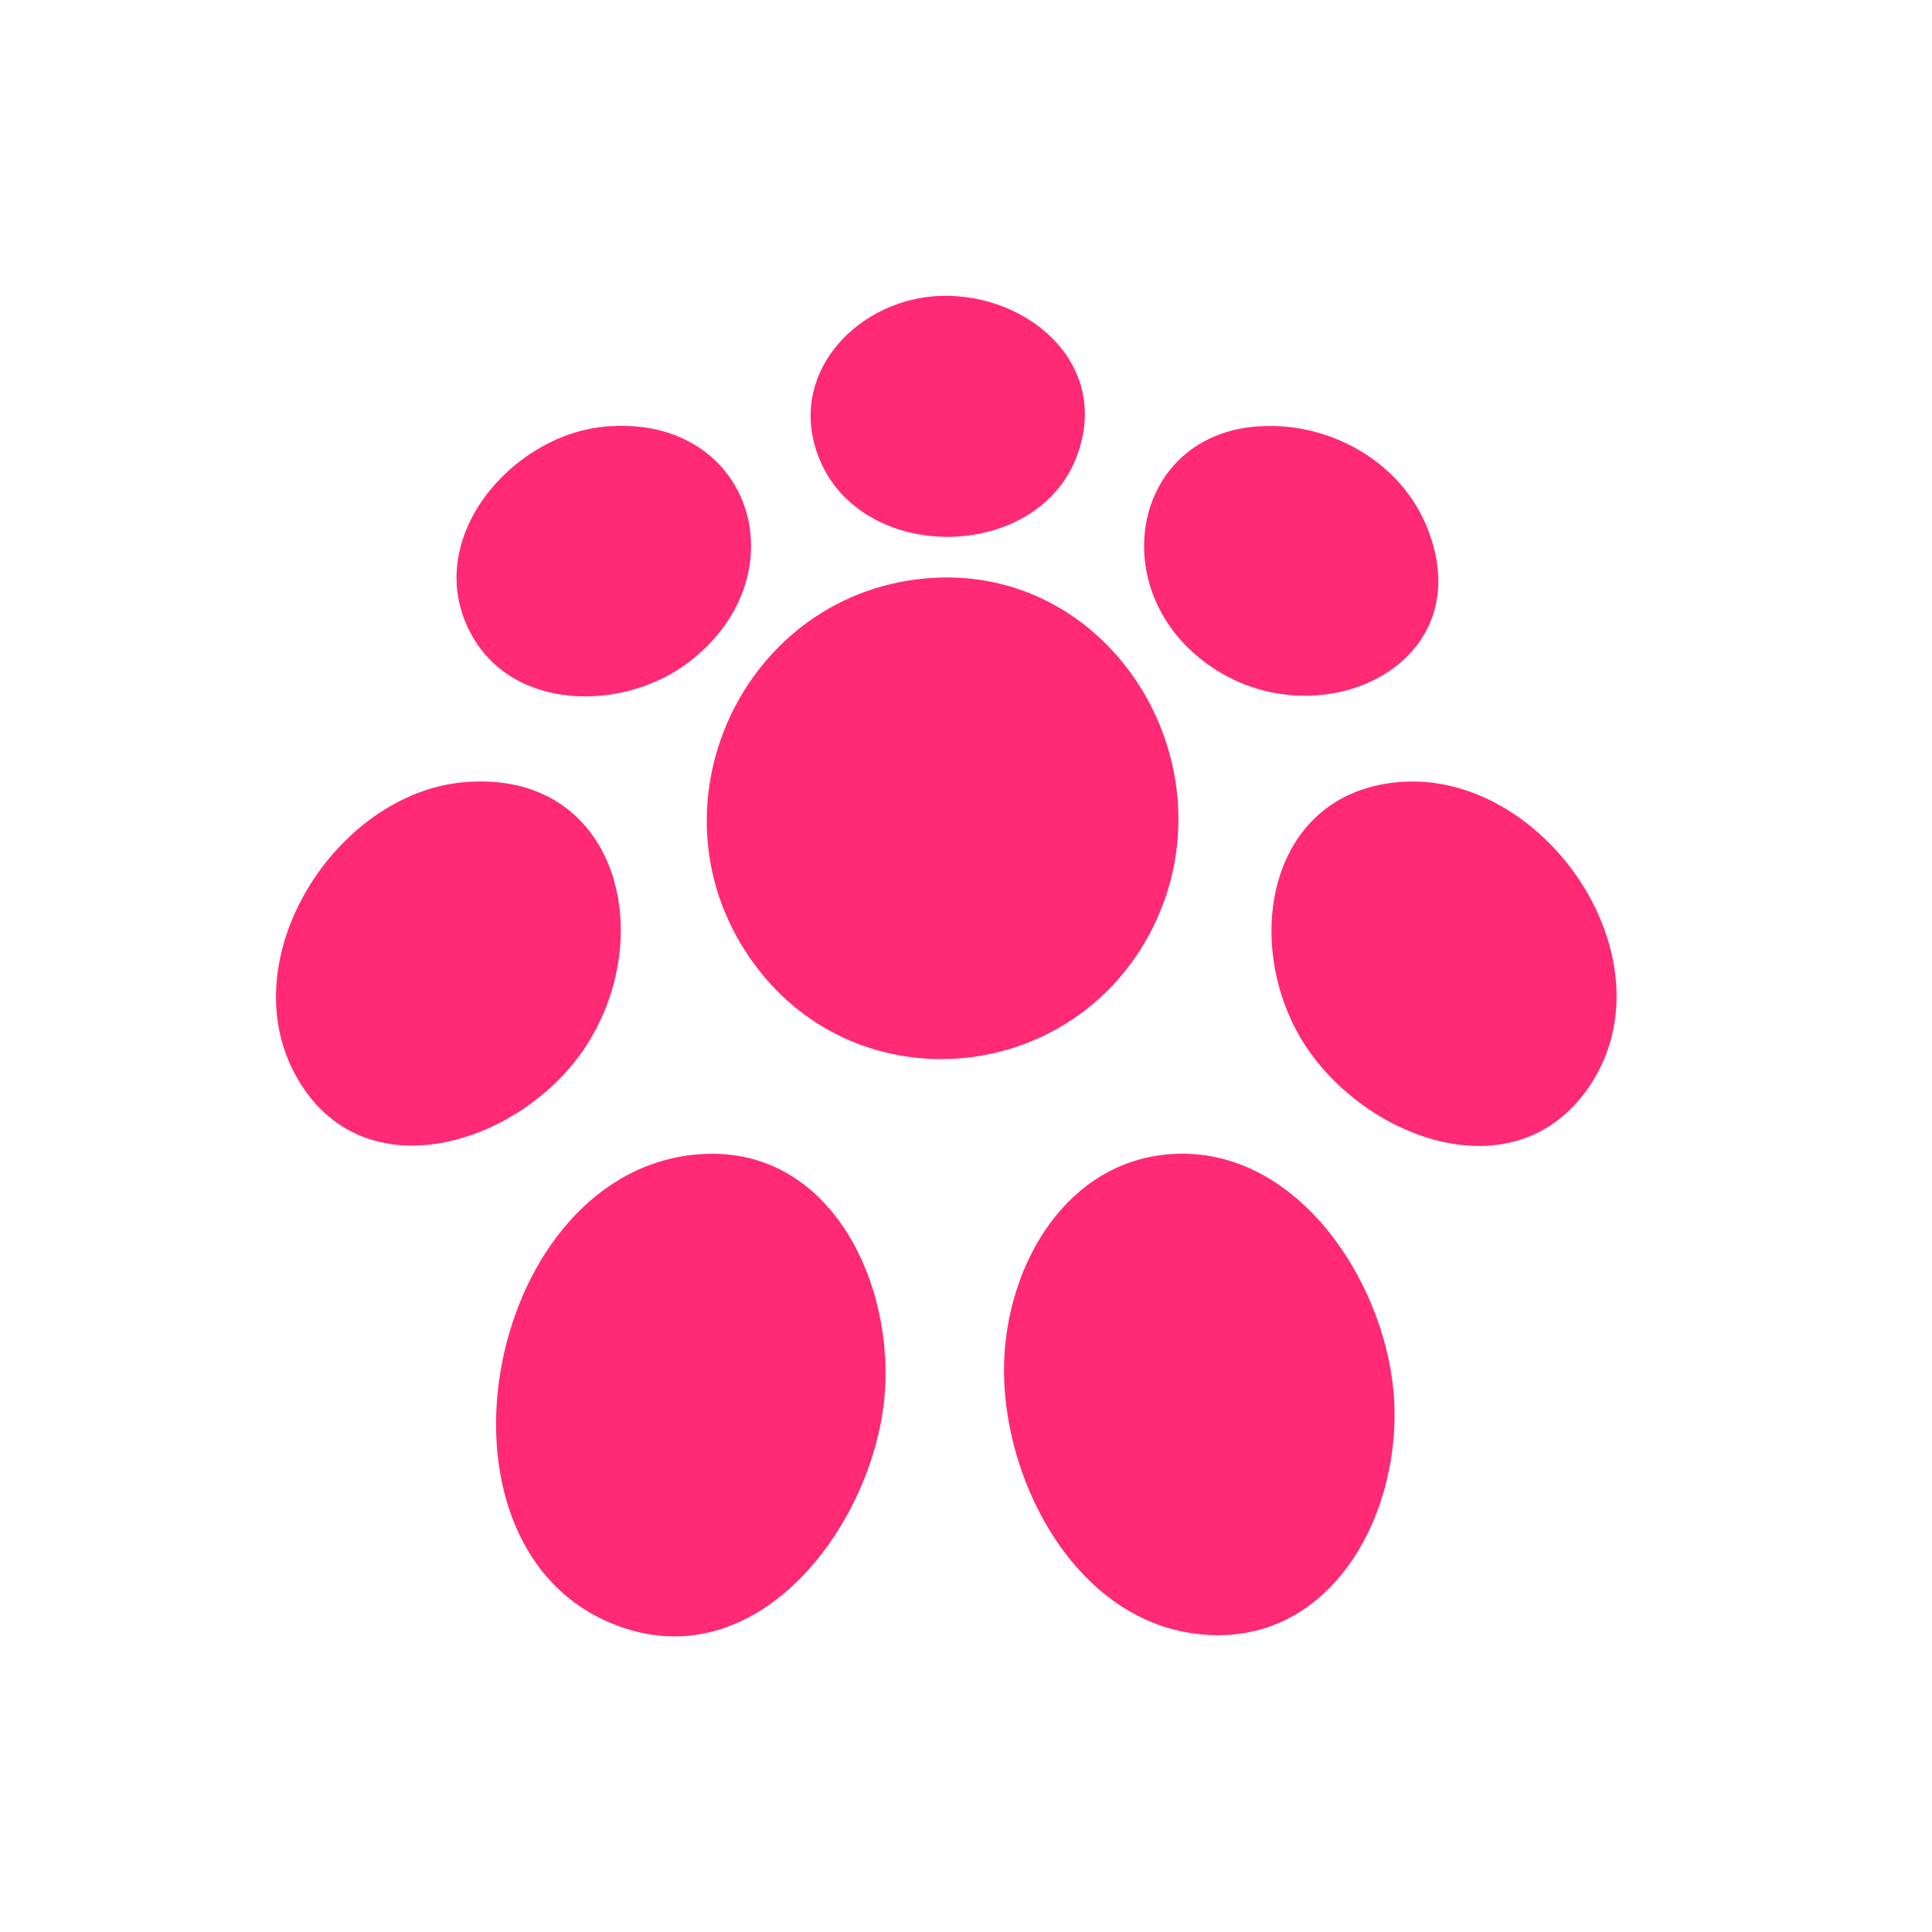 <svg width="49" height="49" viewBox="0 0 49 49" fill="none" xmlns="http://www.w3.org/2000/svg">
<path d="M23.681 14.655C28.267 14.397 31.305 19.464 29.215 23.572C27.216 27.503 21.797 28.038 19.153 24.483C16.225 20.546 18.85 14.927 23.681 14.655V14.655Z" fill="#FF2975"/>
<path d="M17.827 29.269C21.092 29.09 22.713 32.593 22.428 35.475C22.103 38.765 19.138 42.672 15.512 41.173C10.485 39.096 12.362 29.569 17.827 29.269L17.827 29.269Z" fill="#FF2975"/>
<path d="M29.72 29.269C32.938 29.061 35.215 32.615 35.361 35.549C35.512 38.601 33.595 41.942 30.201 41.418C27.171 40.951 25.373 37.411 25.467 34.536C25.548 32.048 27.057 29.441 29.72 29.269L29.72 29.269Z" fill="#FF2975"/>
<path d="M11.751 19.84C15.655 19.489 16.747 23.746 14.805 26.617C13.18 29.019 9.198 30.311 7.515 27.305C5.837 24.305 8.523 20.13 11.751 19.84H11.751Z" fill="#FF2975"/>
<path d="M35.425 19.84C39.148 19.475 42.495 24.347 40.302 27.564C38.386 30.373 34.465 28.817 32.995 26.339C31.519 23.851 32.179 20.157 35.425 19.84Z" fill="#FF2975"/>
<path d="M31.794 10.823C33.582 10.648 35.452 11.619 36.169 13.316C37.752 17.067 32.907 19.072 30.171 16.467C28.122 14.514 28.886 11.109 31.794 10.823H31.794Z" fill="#FF2975"/>
<path d="M15.307 10.823C19.055 10.456 20.376 14.586 17.46 16.801C15.811 18.054 12.974 18.056 11.924 16.035C10.694 13.668 12.971 11.052 15.307 10.824V10.823Z" fill="#FF2975"/>
<path d="M23.644 7.518C25.885 7.316 28.208 9.118 27.32 11.546C26.324 14.27 21.845 14.319 20.77 11.612C19.949 9.542 21.65 7.698 23.644 7.518Z" fill="#FF2975"/>
</svg>
